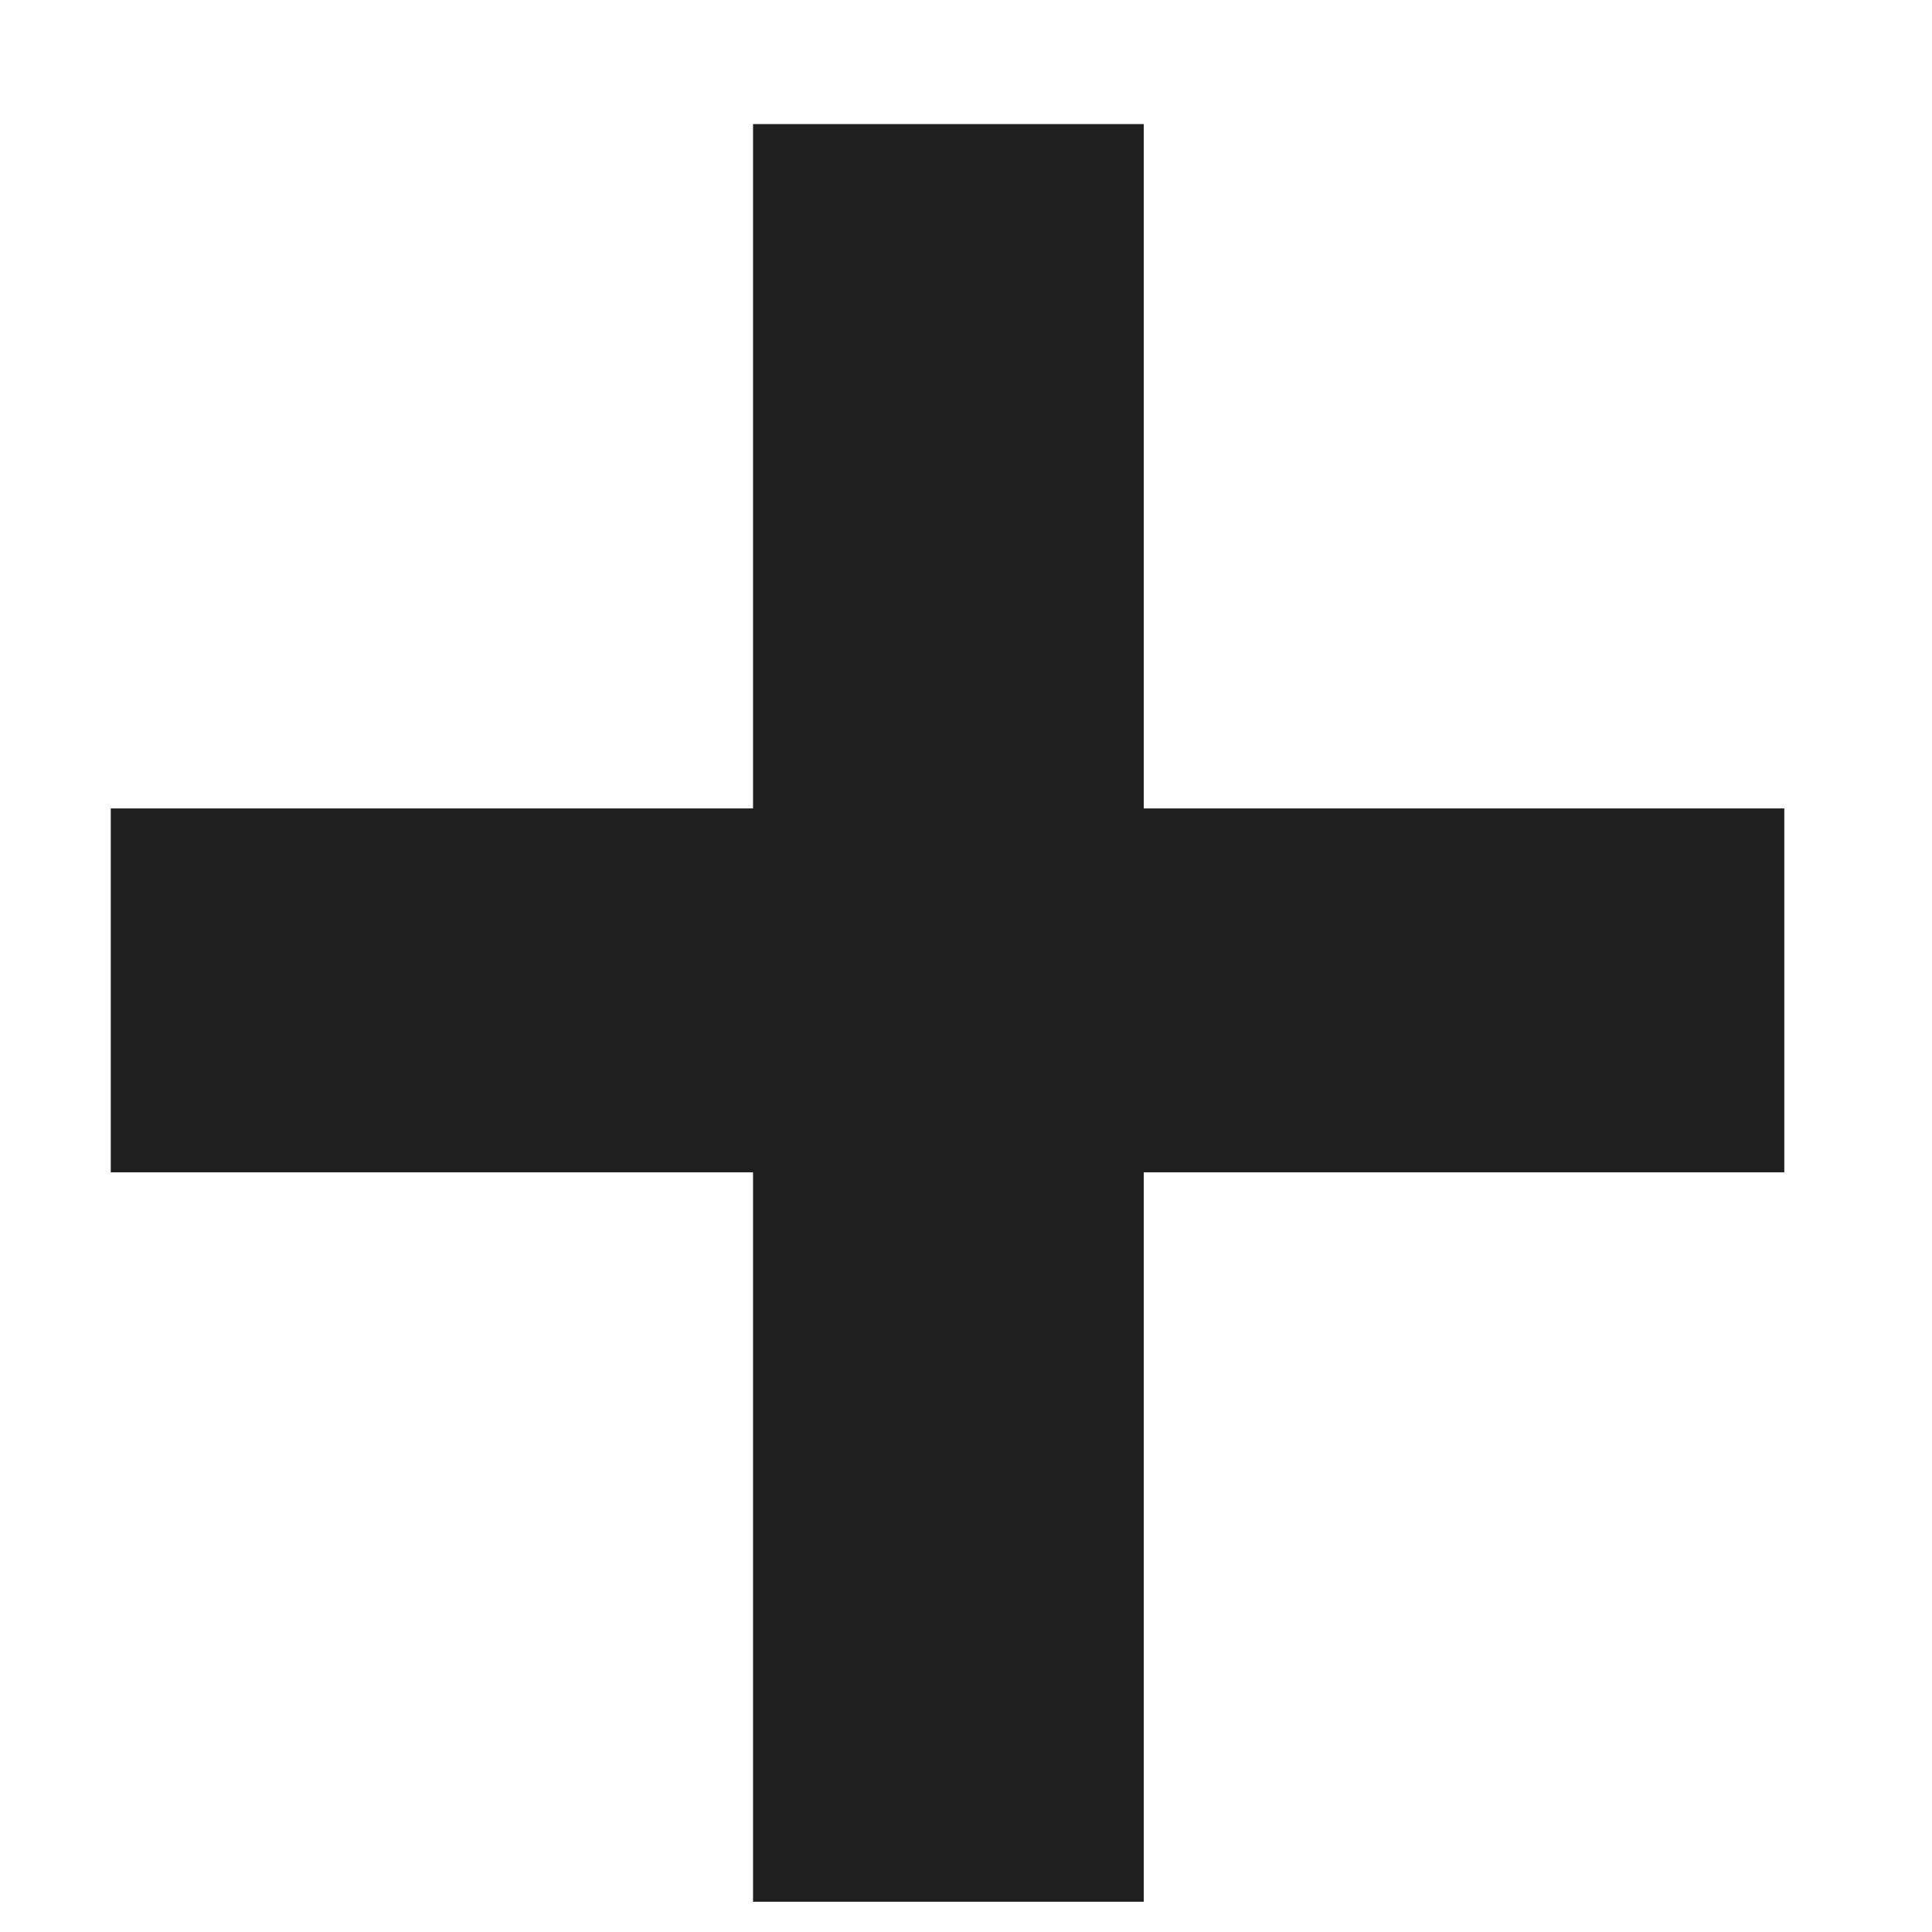 <svg width="9" height="9" viewBox="0 0 9 9" fill="none" xmlns="http://www.w3.org/2000/svg">
<path d="M8.312 3.766V5.461H0.516V3.766H8.312ZM5.328 0.578V8.859H3.508V0.578H5.328Z" fill="#1F1F1F"/>
</svg>
